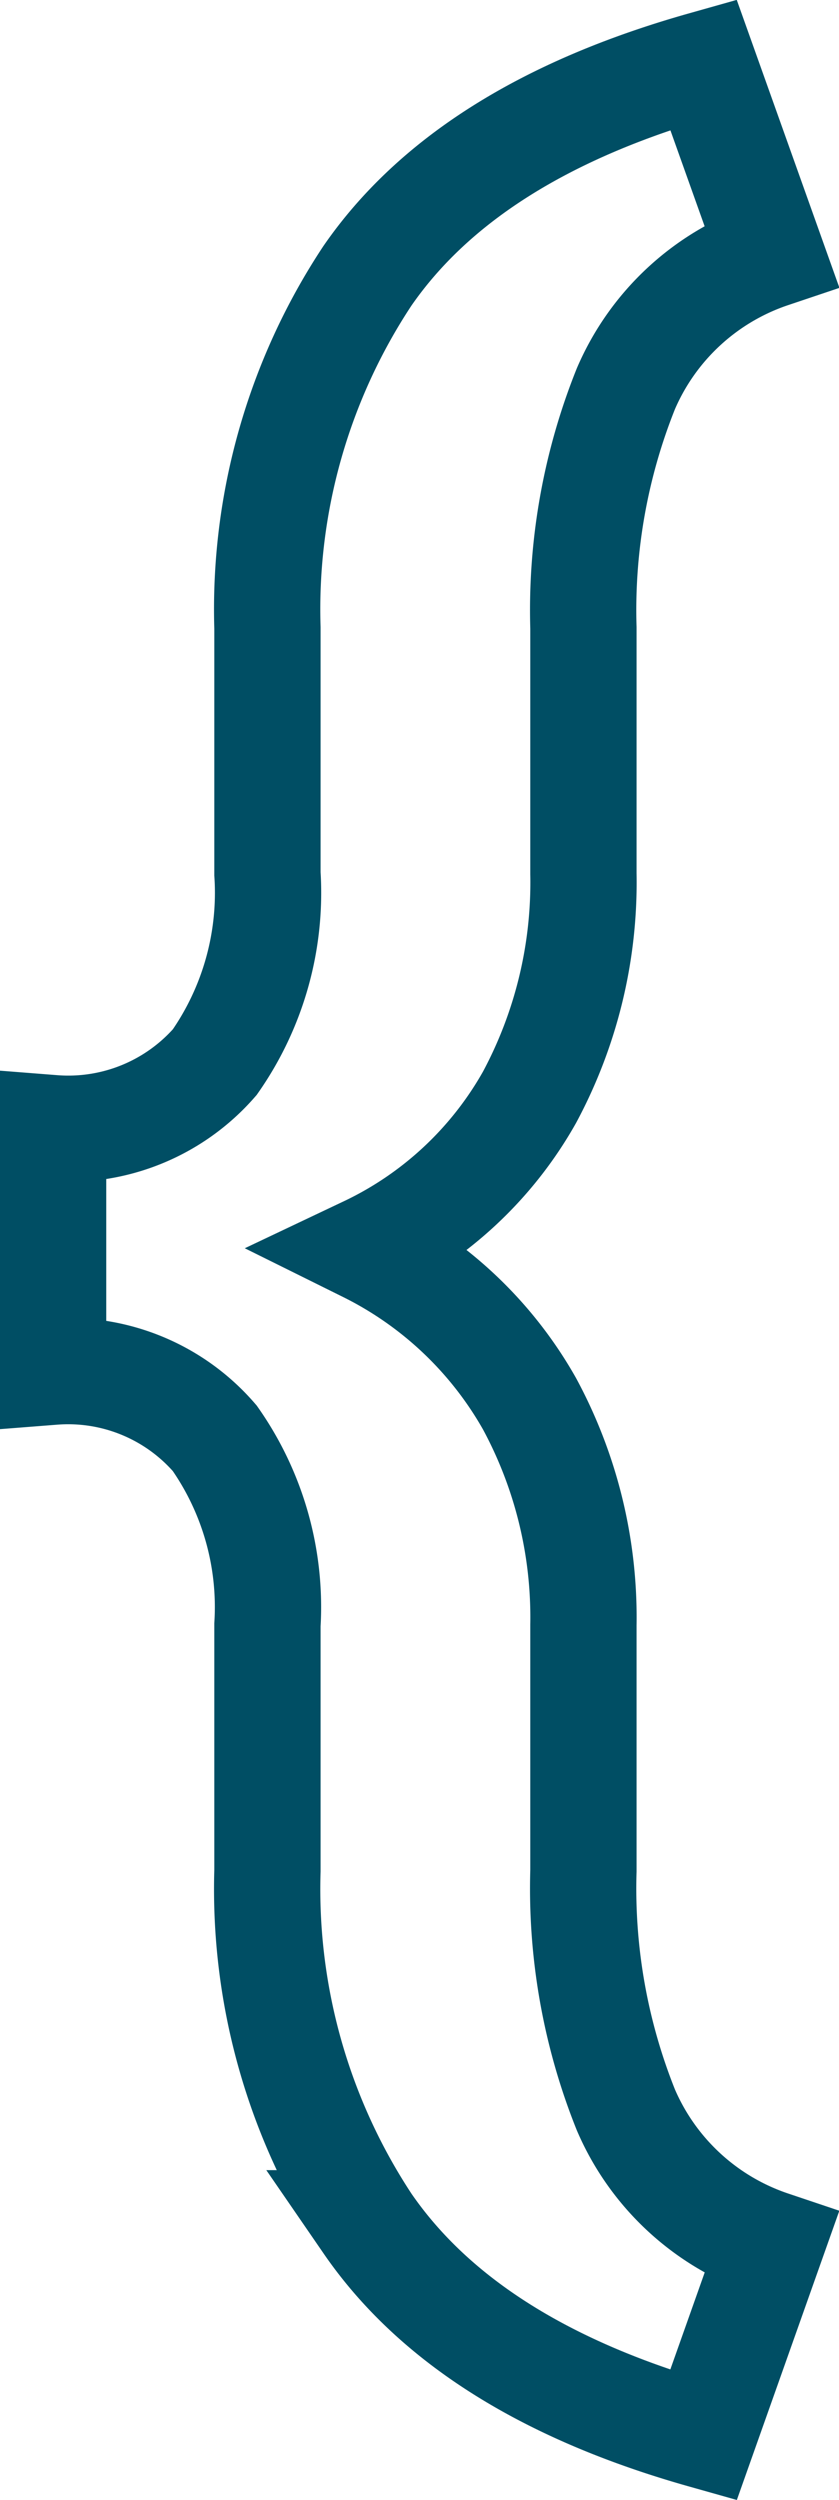 <svg xmlns="http://www.w3.org/2000/svg" width="23.682" height="70.539" viewBox="0 0 23.682 70.539">
  <path id="Trazado_144964" data-name="Trazado 144964" d="M8.442,12.3q-6.665-1.88-9.485-5.981a17.129,17.129,0,0,1-2.82-9.946v-6.938a8.291,8.291,0,0,0-1.487-5.264,5.462,5.462,0,0,0-4.563-1.88v-6.87a5.485,5.485,0,0,0,4.563-1.863,8.339,8.339,0,0,0,1.487-5.315v-6.938a17.049,17.049,0,0,1,2.82-9.929q2.82-4.084,9.485-5.964l1.914,5.366a6.835,6.835,0,0,0-4.1,3.777,16.769,16.769,0,0,0-1.2,6.75v6.938a12.818,12.818,0,0,1-1.521,6.306,10.384,10.384,0,0,1-4.6,4.29,10.785,10.785,0,0,1,4.6,4.358,12.676,12.676,0,0,1,1.521,6.238v6.938a16.769,16.769,0,0,0,1.2,6.75,6.835,6.835,0,0,0,4.1,3.777Z" transform="translate(11.412 56.409)" fill="none" stroke="#004e64" stroke-linecap="round" stroke-width="3"/>
</svg>
